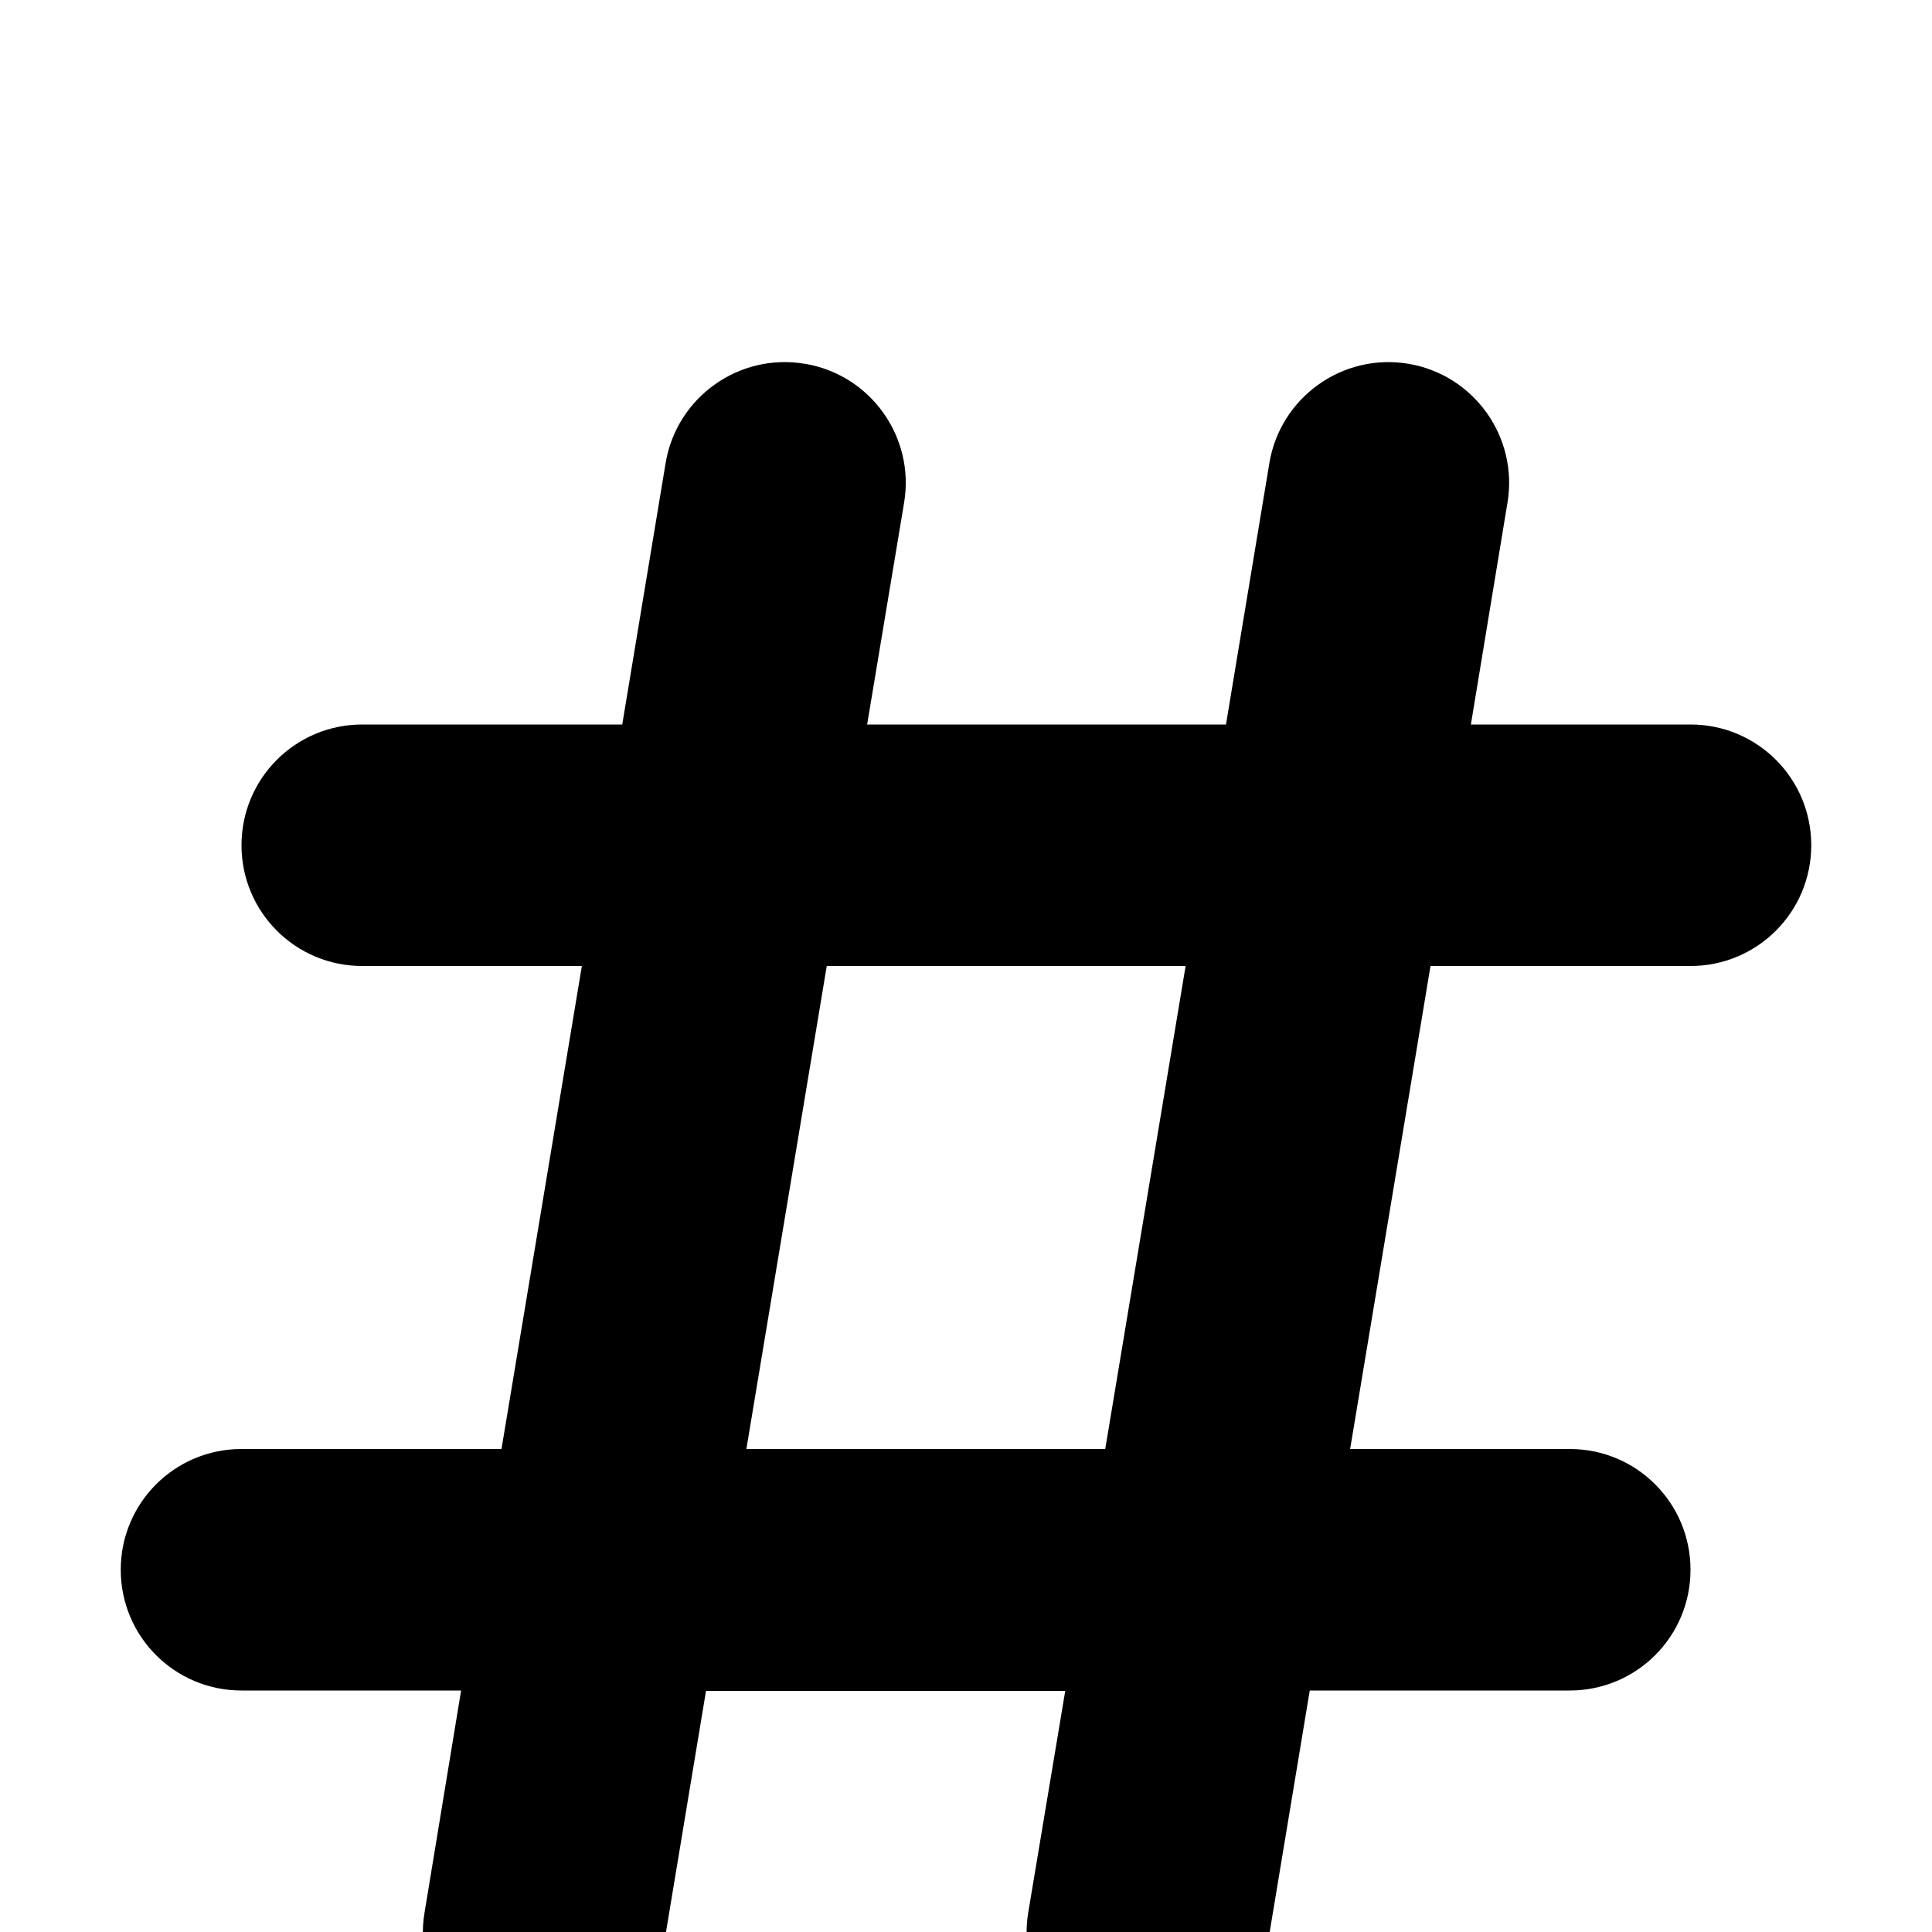 <?xml version="1.0" standalone="no"?><!DOCTYPE svg PUBLIC "-//W3C//DTD SVG 1.1//EN"
        "http://www.w3.org/Graphics/SVG/1.1/DTD/svg11.dtd"><svg viewBox="0 0 1024 1024" version="1.1" xmlns="http://www.w3.org/2000/svg" xmlns:xlink="http://www.w3.org/1999/xlink"><path transform="scale(1, -1) translate(0, -1024)" d="M426.6 831.2c34.8-5.8 58.4-38.8 52.6-73.6l-19.6-117.6h190.2l23 138.6c5.8 34.8 38.8 58.4 73.6 52.6s58.4-38.8 52.6-73.6l-19.4-117.6H896c35.4 0 64-28.6 64-64s-28.6-64-64-64h-137.8l-42.6-256H832c35.4 0 64-28.6 64-64s-28.6-64-64-64h-137.8l-23-138.6c-5.8-34.8-38.8-58.4-73.6-52.6s-58.4 38.8-52.6 73.6l19.6 117.4h-190.4l-23-138.6c-5.8-34.8-38.8-58.4-73.6-52.6s-58.4 38.8-52.6 73.6l19.4 117.8H128c-35.4 0-64 28.6-64 64s28.6 64 64 64h137.8l42.6 256H192c-35.4 0-64 28.6-64 64s28.6 64 64 64h137.8l23 138.6c5.8 34.8 38.8 58.4 73.6 52.6z m11.6-319.2l-42.6-256h190.2l42.6 256h-190.2z"/></svg>